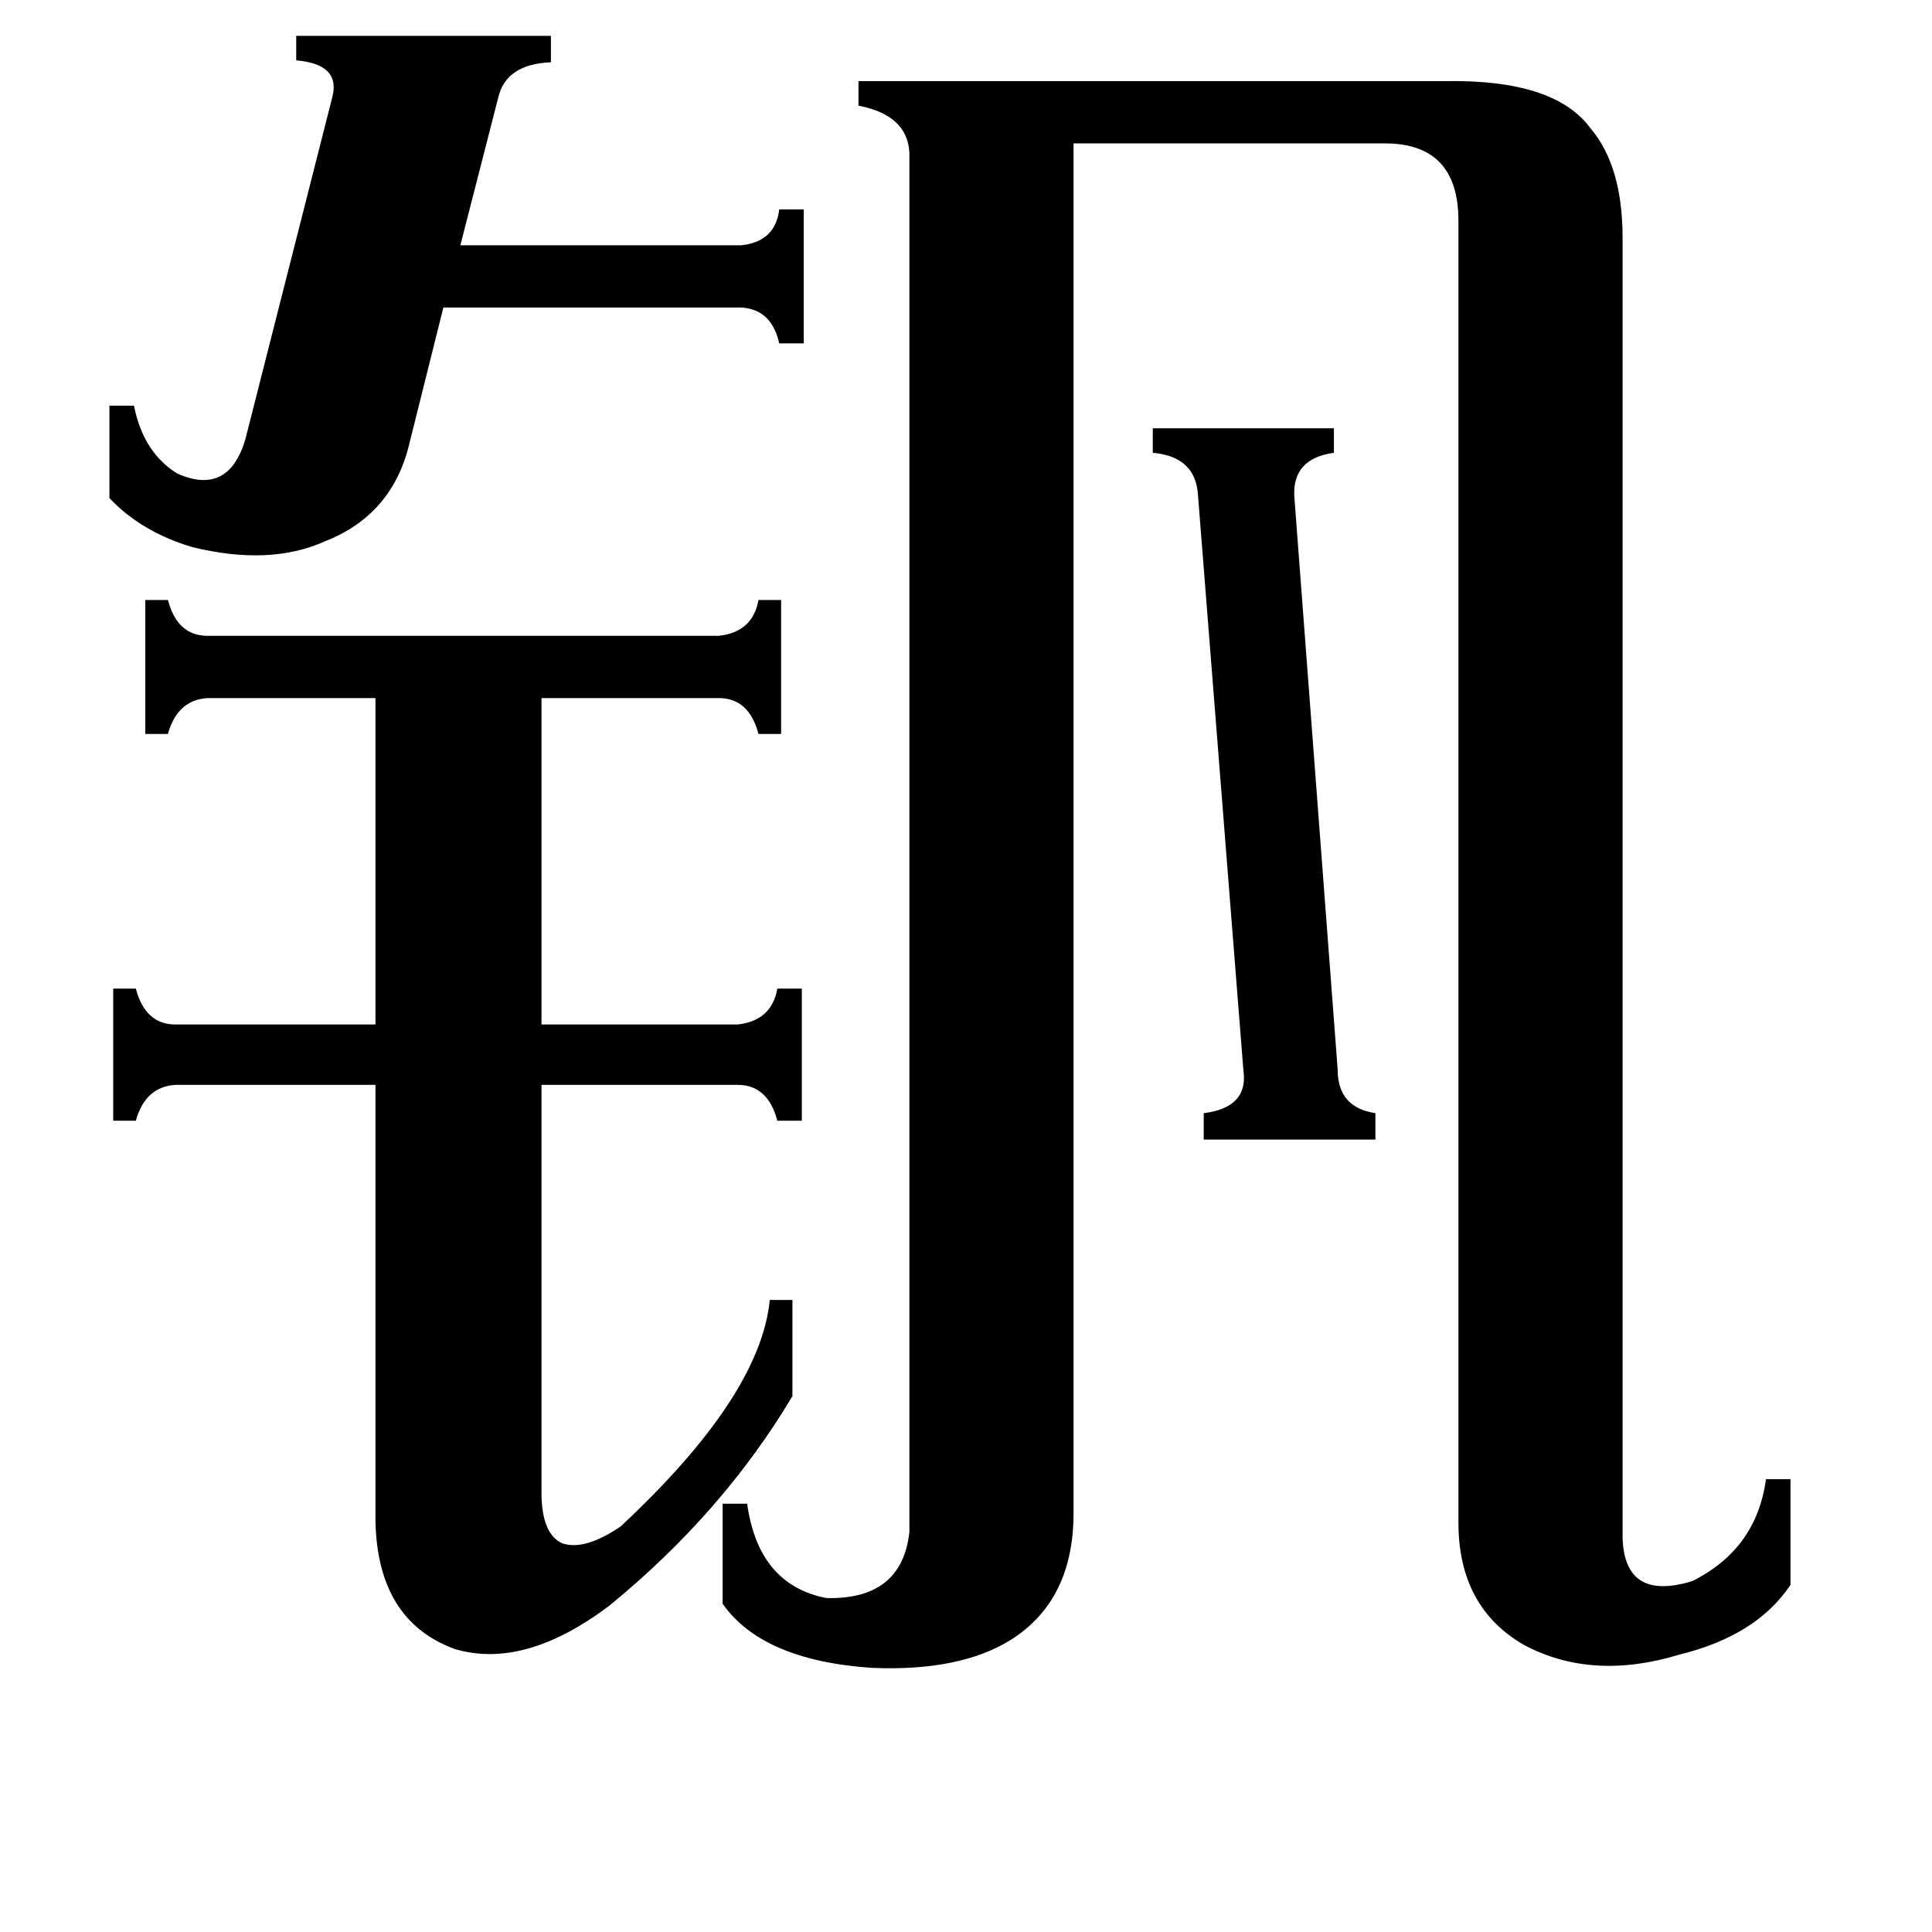 <svg xmlns="http://www.w3.org/2000/svg" viewBox="0 -800 1024 1024">
	<path fill="#000000" d="M709 -233Q709 -213 729 -210V-196H638V-210Q662 -213 659 -233L635 -537Q634 -558 611 -560V-573H707V-560Q685 -557 686 -537ZM58 -585H71Q76 -560 94 -549Q121 -537 130 -567L176 -748Q181 -766 157 -768V-781H292V-767Q268 -766 264 -748L244 -670H393Q411 -672 413 -689H426V-618H413Q409 -636 393 -637H235L217 -565Q208 -527 172 -513Q143 -500 102 -510Q75 -518 58 -536ZM391 -257Q409 -259 412 -276H425V-206H412Q407 -225 391 -225H287V-9Q287 13 298 18Q310 22 329 9Q403 -60 408 -111H420V-60Q383 2 323 51Q278 85 241 74Q200 59 199 6V-225H93Q77 -224 72 -206H60V-276H72Q77 -257 93 -257H199V-430H110Q94 -429 89 -411H77V-482H89Q94 -463 110 -463H381Q399 -465 402 -482H414V-411H402Q397 -430 381 -430H287V-257ZM482 -719Q481 -739 455 -744V-757H766Q824 -758 843 -732Q860 -712 860 -674V15Q861 49 897 38Q931 21 936 -16H949V40Q931 67 890 77Q844 91 808 72Q773 52 773 7V-683Q773 -724 734 -724H569V2Q569 48 536 69Q509 86 462 84Q404 80 383 50V-3H396Q402 40 438 47Q478 48 482 12Z"/>
</svg>